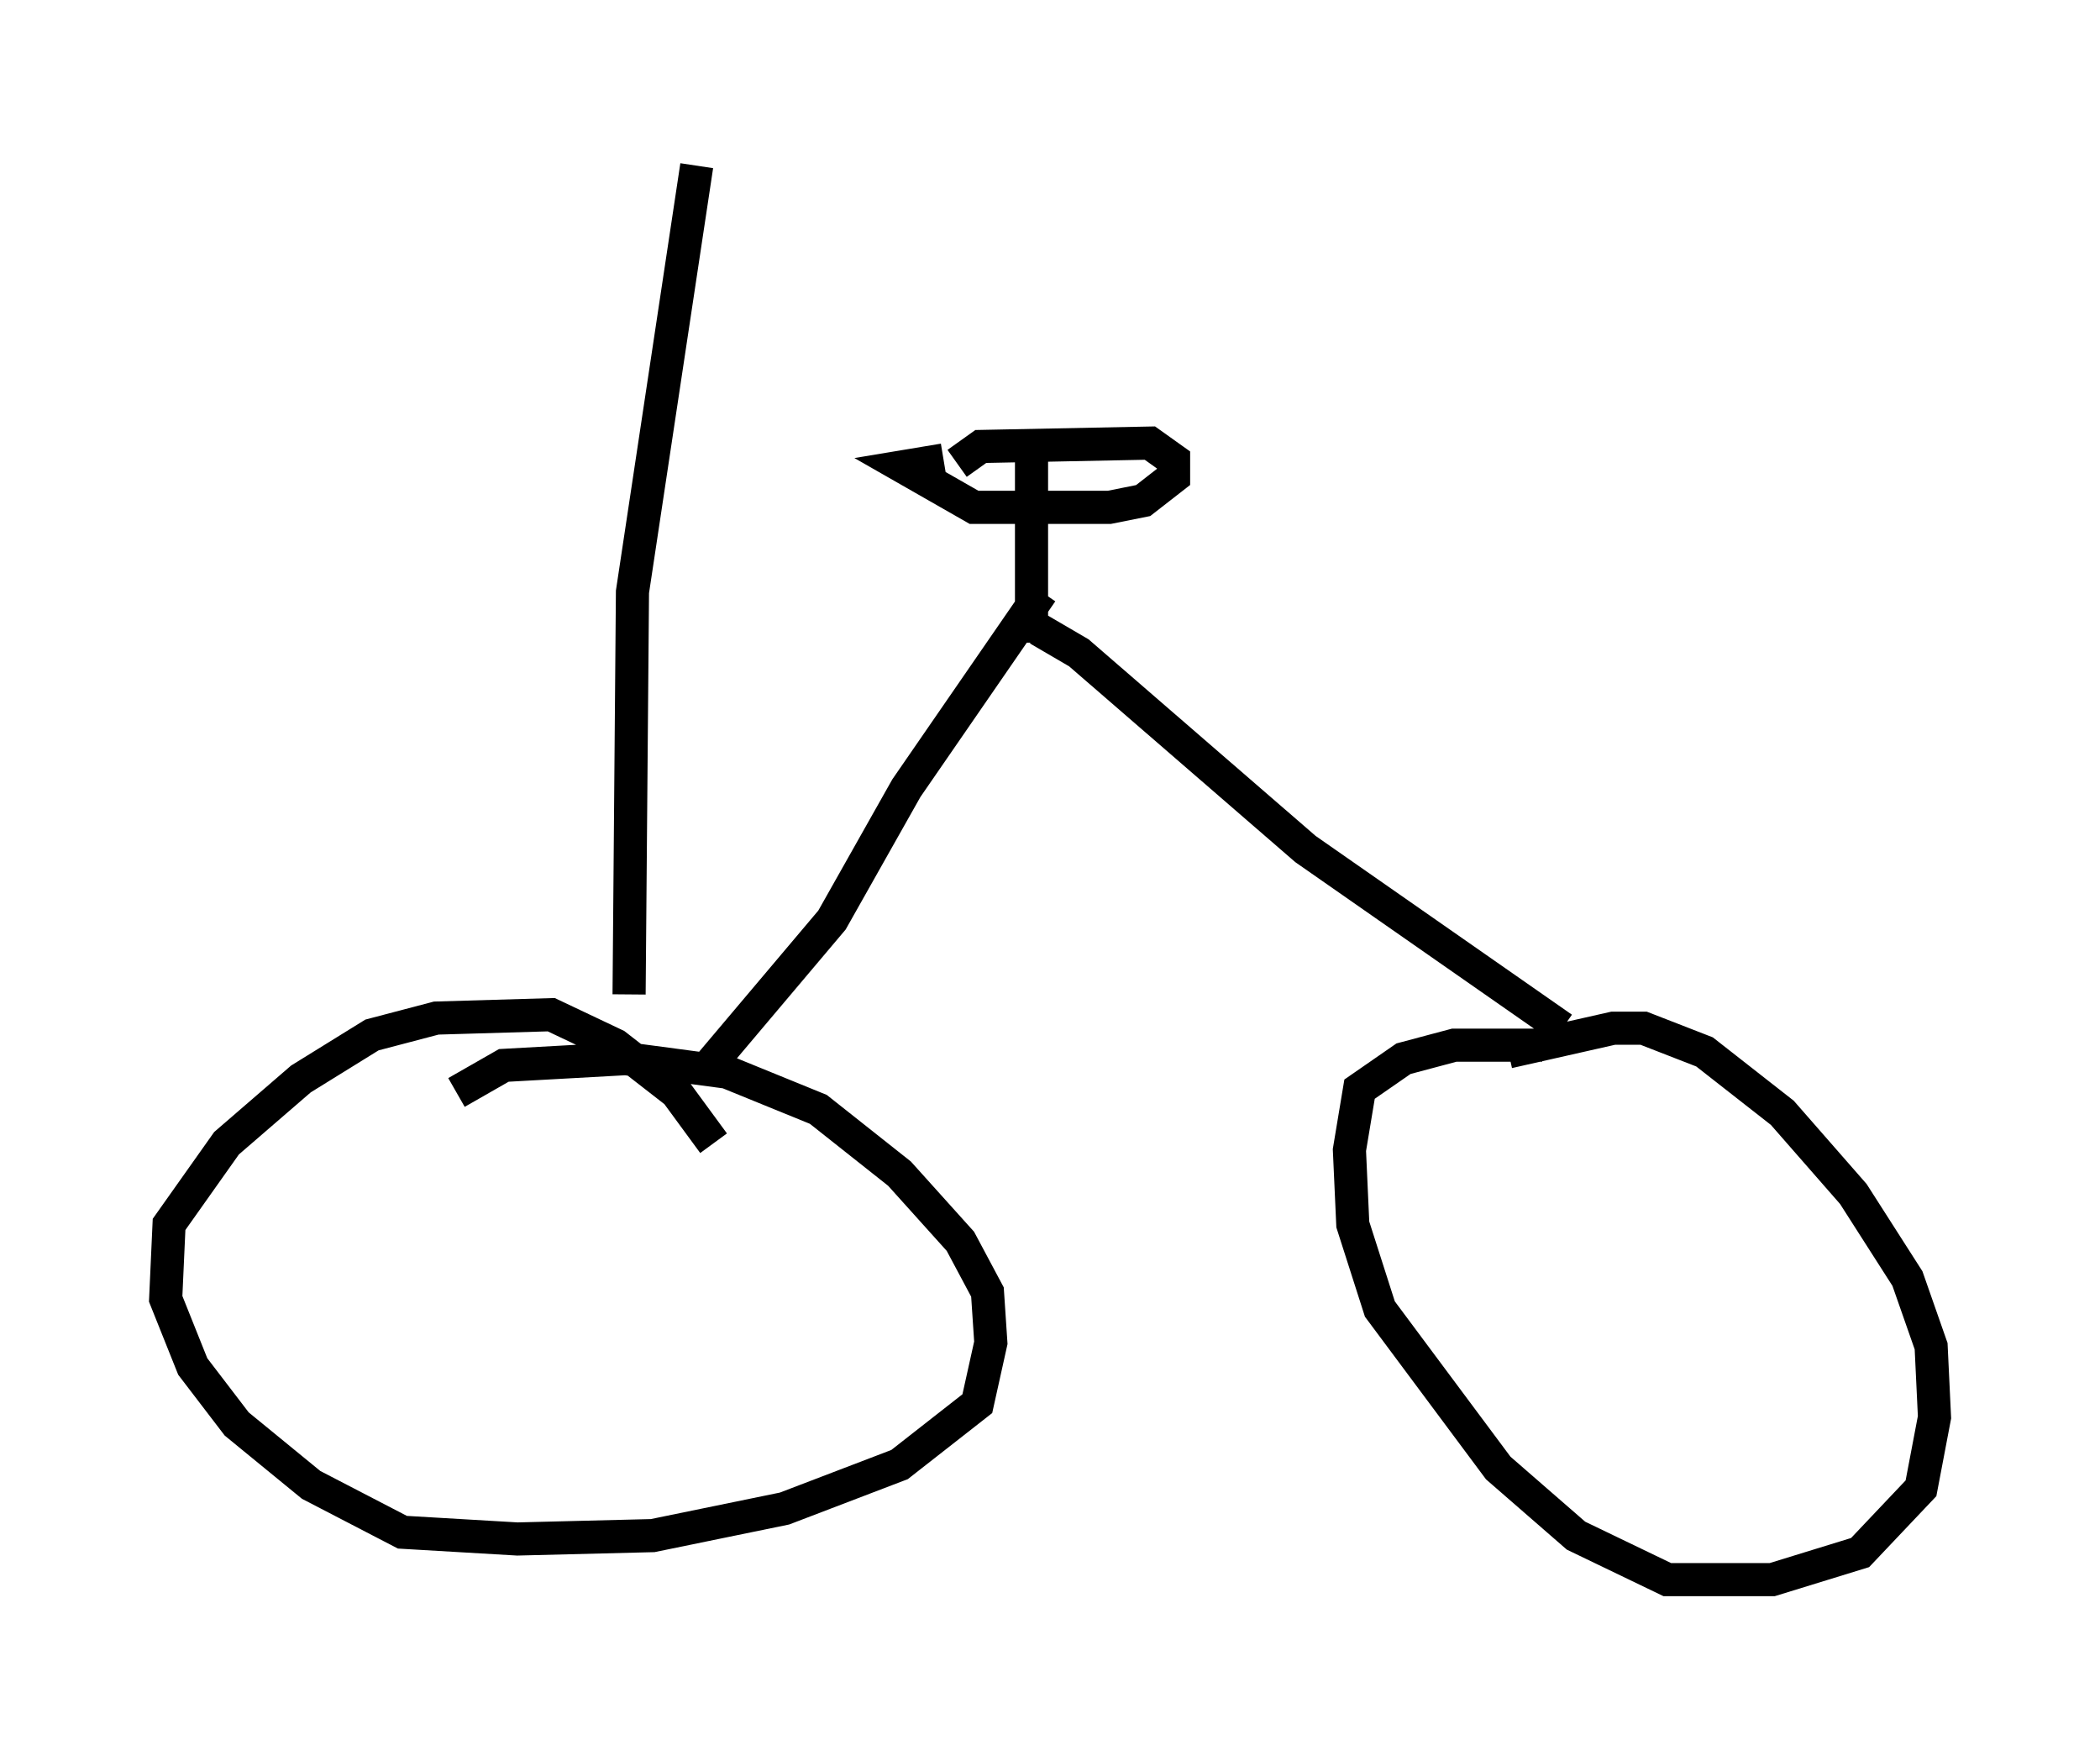 <?xml version="1.0" encoding="utf-8" ?>
<svg baseProfile="full" height="52.671" version="1.1" width="63.39" xmlns="http://www.w3.org/2000/svg" xmlns:ev="http://www.w3.org/2001/xml-events" xmlns:xlink="http://www.w3.org/1999/xlink"><defs /><rect fill="white" height="52.671" width="63.39" x="0" y="0" /><path d="M13.473, 34.4 m0.306, -1.429 l1.429, -0.817 3.675, -0.204 l3.063, 0.408 2.756, 1.123 l2.45, 1.94 1.838, 2.042 l0.817, 1.531 0.102, 1.531 l-0.408, 1.838 -2.348, 1.838 l-3.471, 1.327 -3.981, 0.817 l-4.083, 0.102 -3.471, -0.204 l-2.756, -1.429 -2.246, -1.838 l-1.327, -1.735 -0.817, -2.042 l0.102, -2.246 1.735, -2.45 l2.246, -1.94 2.144, -1.327 l1.94, -0.51 3.471, -0.102 l1.94, 0.919 1.838, 1.429 l1.123, 1.531 m23.99, -2.756 l3.165, -0.715 0.919, 0.0 l1.838, 0.715 2.348, 1.838 l2.144, 2.45 1.633, 2.552 l0.715, 2.042 0.102, 2.144 l-0.408, 2.144 -1.838, 1.94 l-2.654, 0.817 -3.165, 0.0 l-2.756, -1.327 -2.348, -2.042 l-3.573, -4.798 -0.817, -2.552 l-0.102, -2.246 0.306, -1.838 l1.327, -0.919 1.531, -0.408 l2.654, 0.0 m0.613, -0.51 l-7.758, -5.41 -6.84, -5.921 l-1.225, -0.715 m-10.106, 13.373 l3.879, -4.594 2.246, -3.981 l4.083, -5.921 m-0.306, 1.531 l0.0, -5.513 m-2.246, 0.102 l0.715, -0.51 5.104, -0.102 l0.715, 0.51 0.0, 0.51 l-0.919, 0.715 -1.021, 0.204 l-4.083, 0.0 -2.144, -1.225 l1.225, -0.204 m-9.494, 16.129 l0.102, -12.148 1.94, -12.863 " fill="none" stroke="black" stroke-width="1" /></svg>